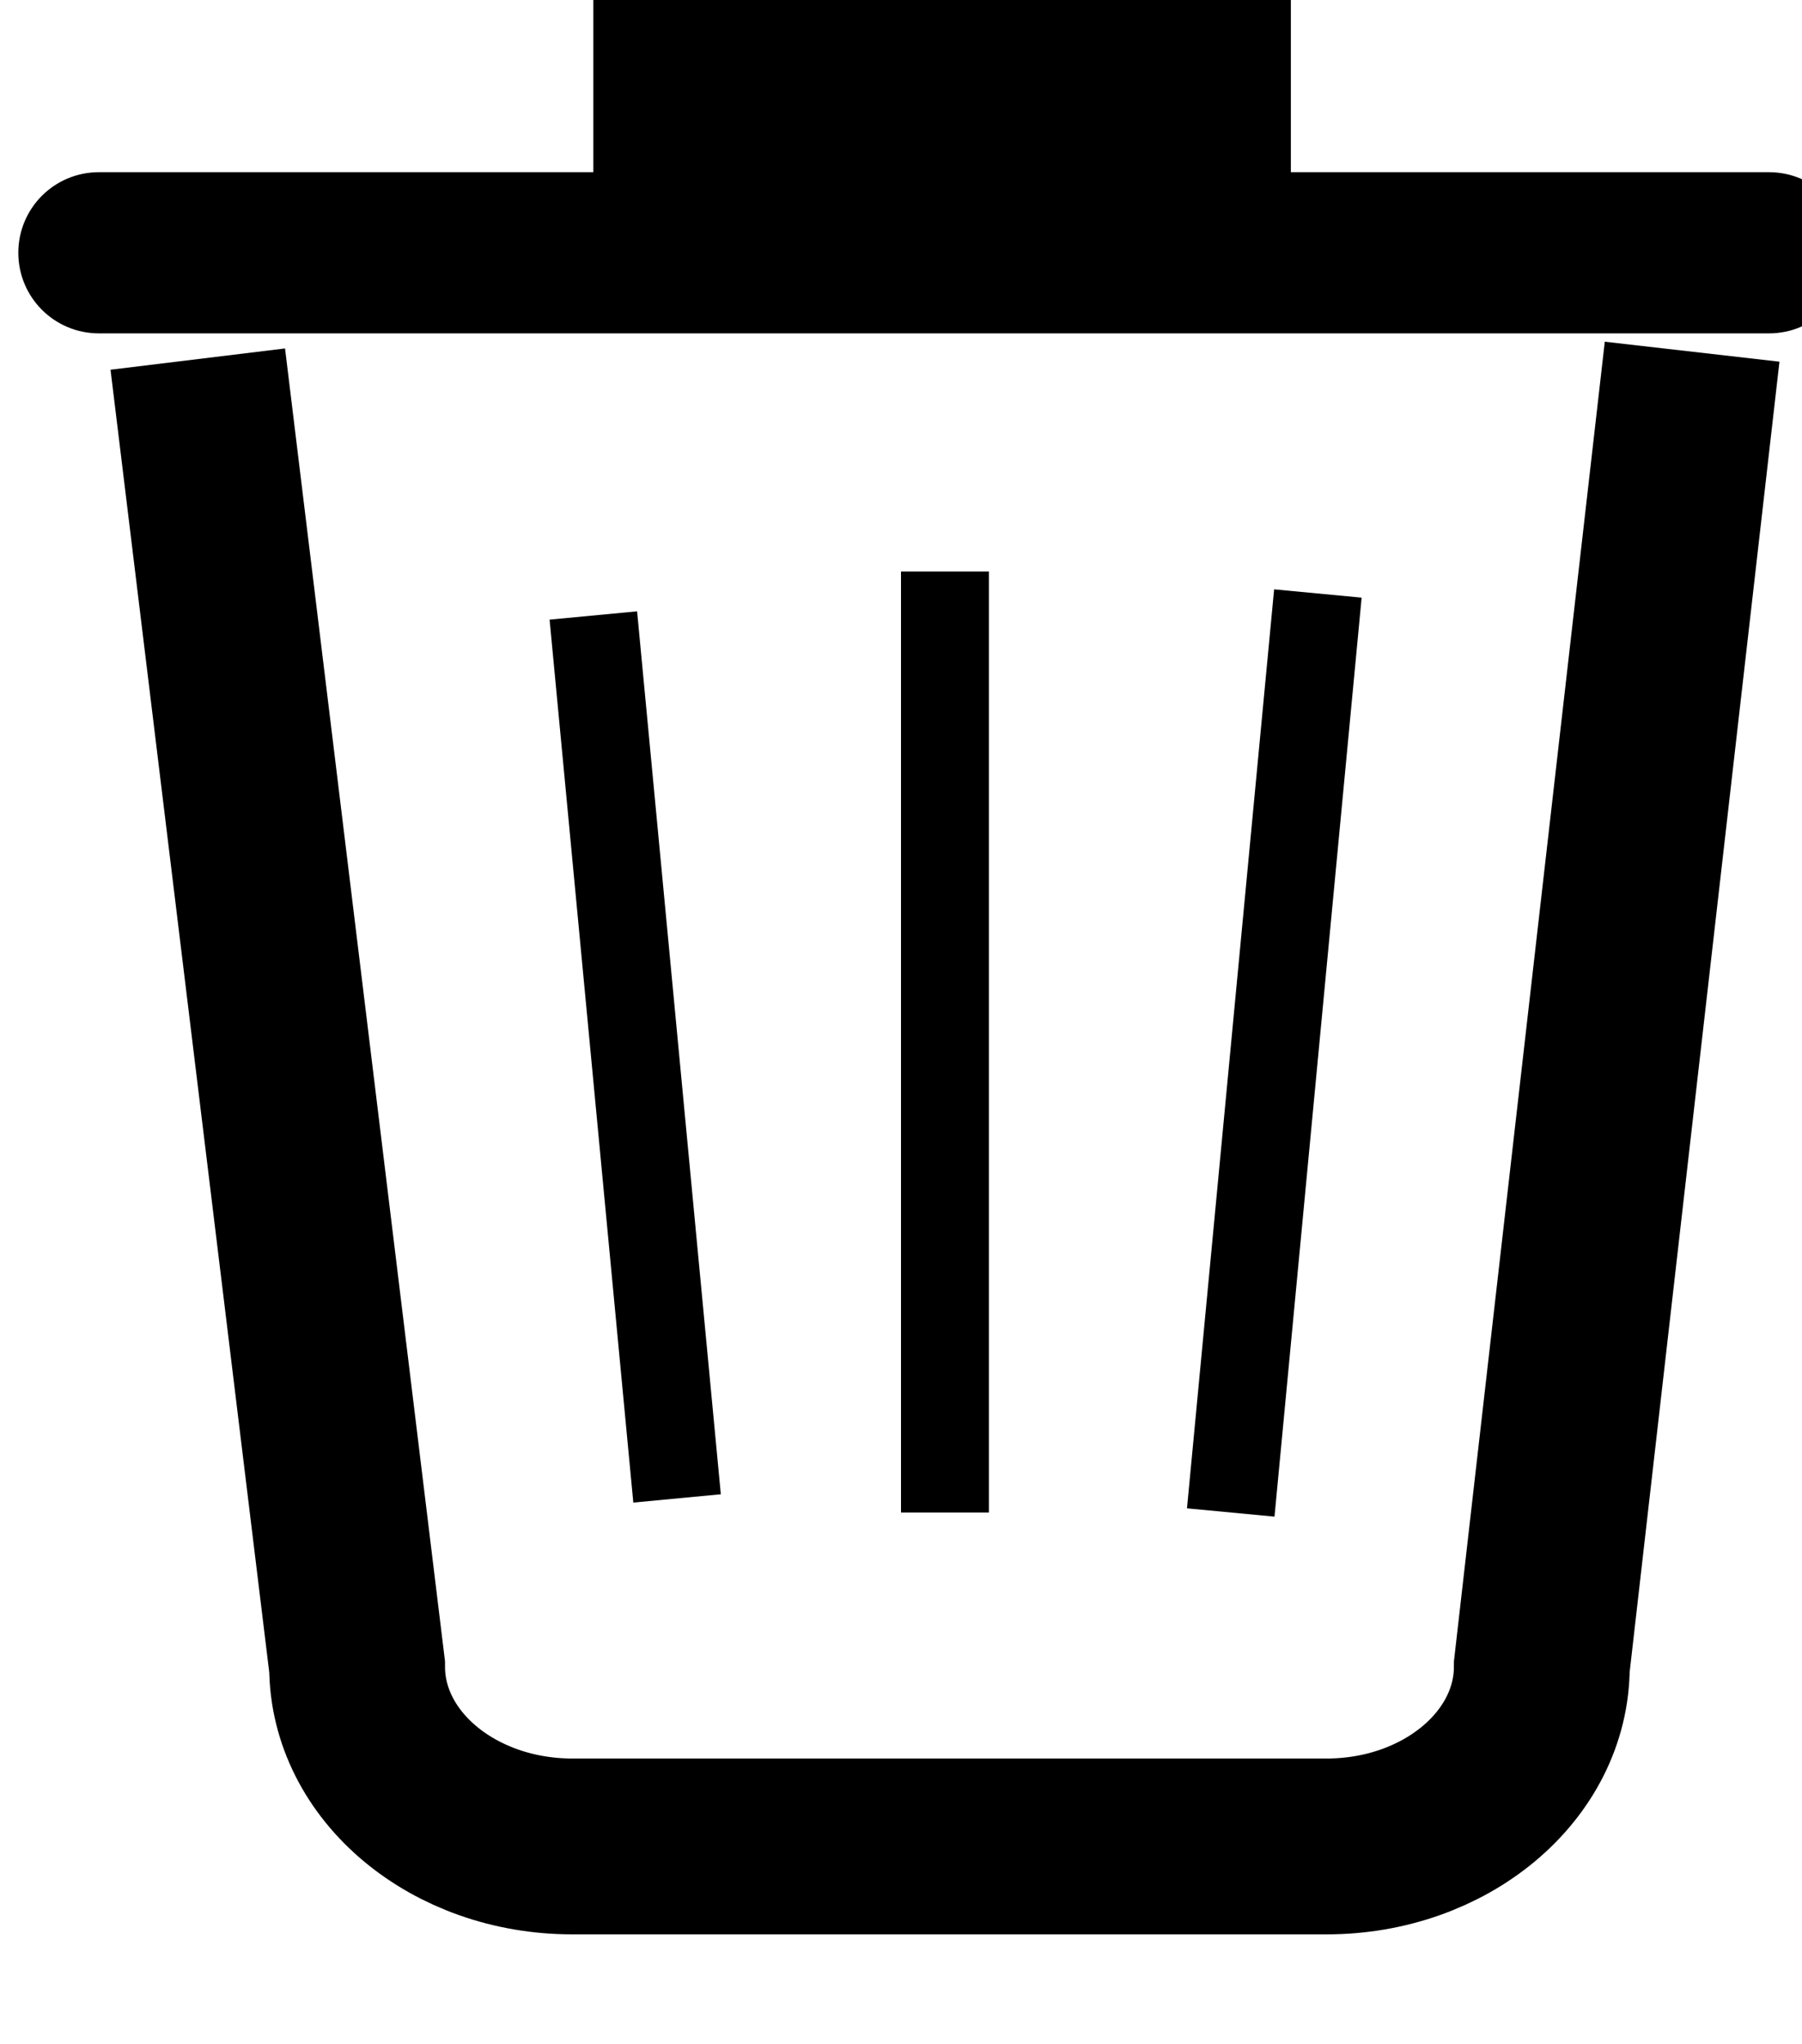 <svg width="82" height="93" xmlns="http://www.w3.org/2000/svg" xmlns:xlink="http://www.w3.org/1999/xlink" overflow="hidden">
  <g transform="translate(-1160 -163)">
    <path d="M1237 179 1230.16 238.818C1230.16 243.337 1225.77 247 1220.37 247L1186.04 247C1180.63 247 1176.25 243.337 1176.25 238.818L1169 179.336" stroke="#000000" stroke-width="8" stroke-miterlimit="8" fill="none" fill-rule="evenodd" />
    <path d="M1203 189 1203 231.808" stroke="#000000" stroke-width="4" stroke-miterlimit="8" fill="none" fill-rule="evenodd" />
    <path d="M0 0 3.965 41.808" stroke="#000000" stroke-width="4" stroke-miterlimit="8" fill="none" fill-rule="evenodd" transform="matrix(-1 0 0 1 1219.97 190)" />
    <path d="M1187 191 1190.81 231.168" stroke="#000000" stroke-width="4" stroke-miterlimit="8" fill="none" fill-rule="evenodd" />
    <path d="M1187 167 1218.74 167" stroke="#000000" stroke-width="8" stroke-miterlimit="8" fill="none" fill-rule="evenodd" />
    <path d="M1161.5 174.5C1161.5 172.843 1162.84 171.5 1164.5 171.5L1240.5 171.5C1242.16 171.5 1243.5 172.843 1243.5 174.5L1243.5 174.5C1243.5 176.157 1242.16 177.5 1240.5 177.5L1164.5 177.5C1162.84 177.5 1161.5 176.157 1161.5 174.5Z" stroke="#000000" stroke-width="1.333" stroke-miterlimit="8" fill="#000000" fill-rule="evenodd" />
  </g>
</svg>
